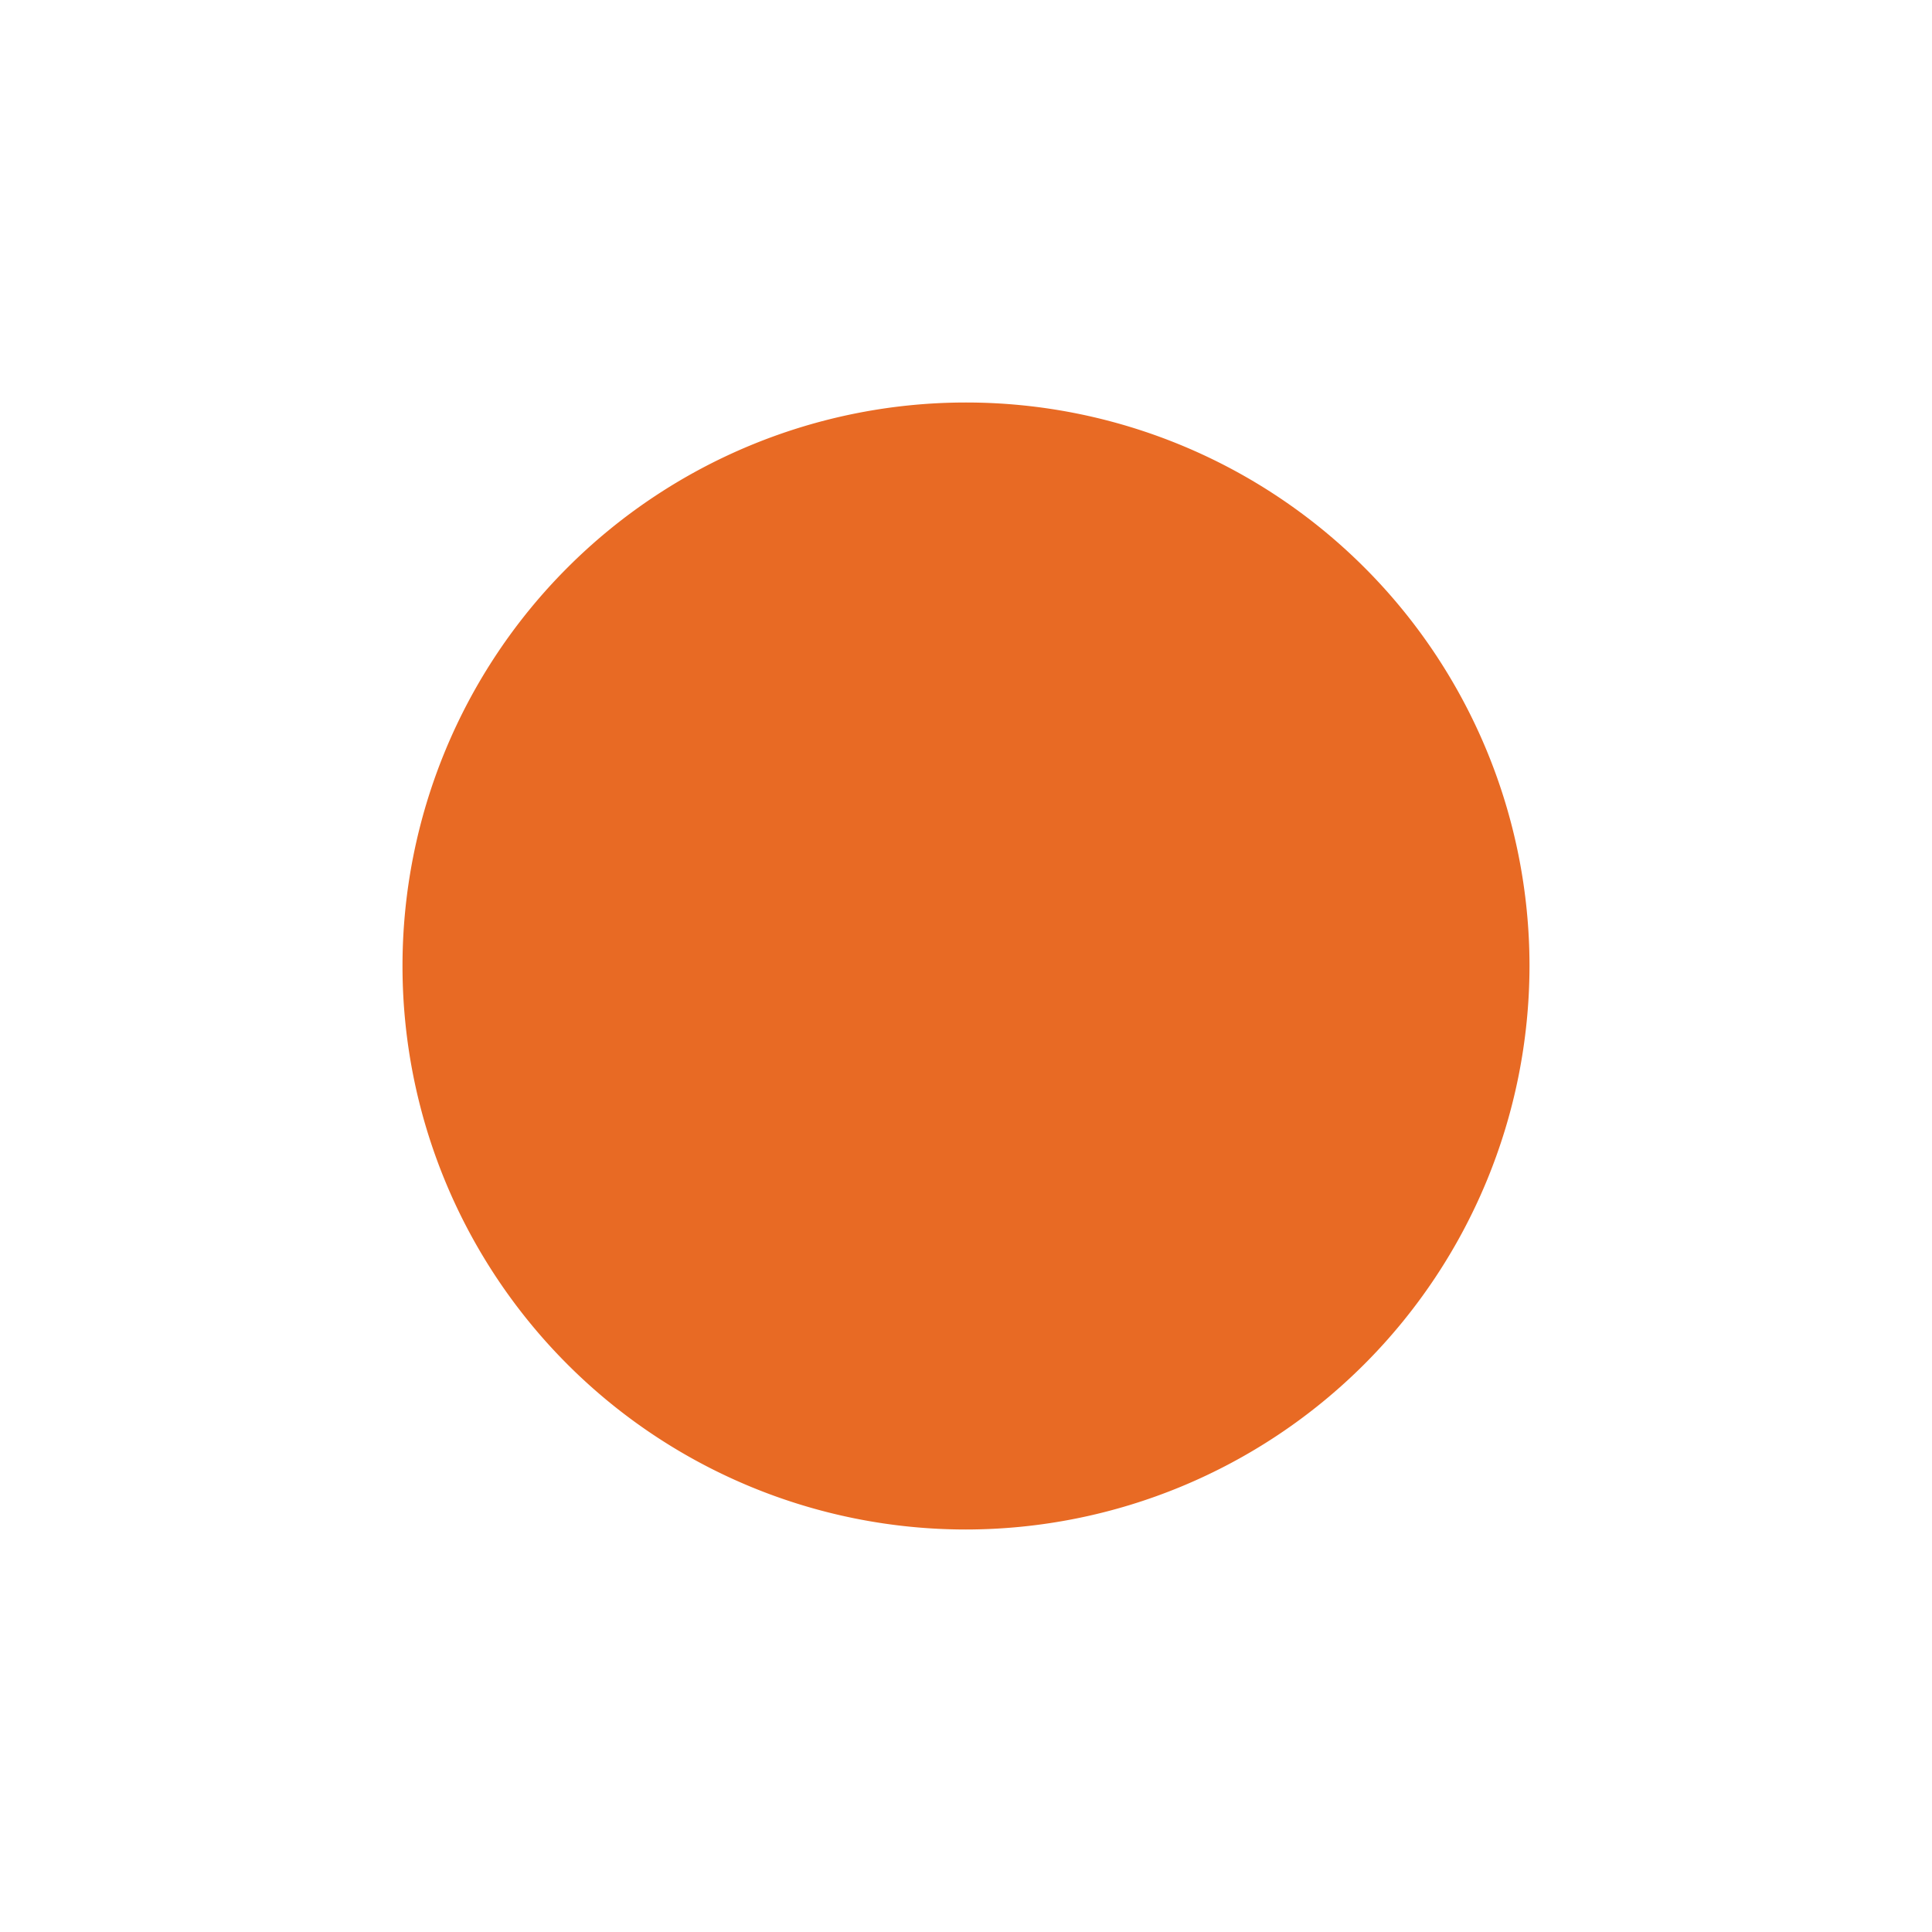 <svg id="Layer_1" data-name="Layer 1" xmlns="http://www.w3.org/2000/svg" viewBox="0 0 24 24"><defs><style>.cls-1{fill:#E86A24;}</style></defs><title>161 circle small</title><path class="cls-1"  d="M12,19a7,7,0,1,1,7-7A7.008,7.008,0,0,1,12,19Z"/></svg>